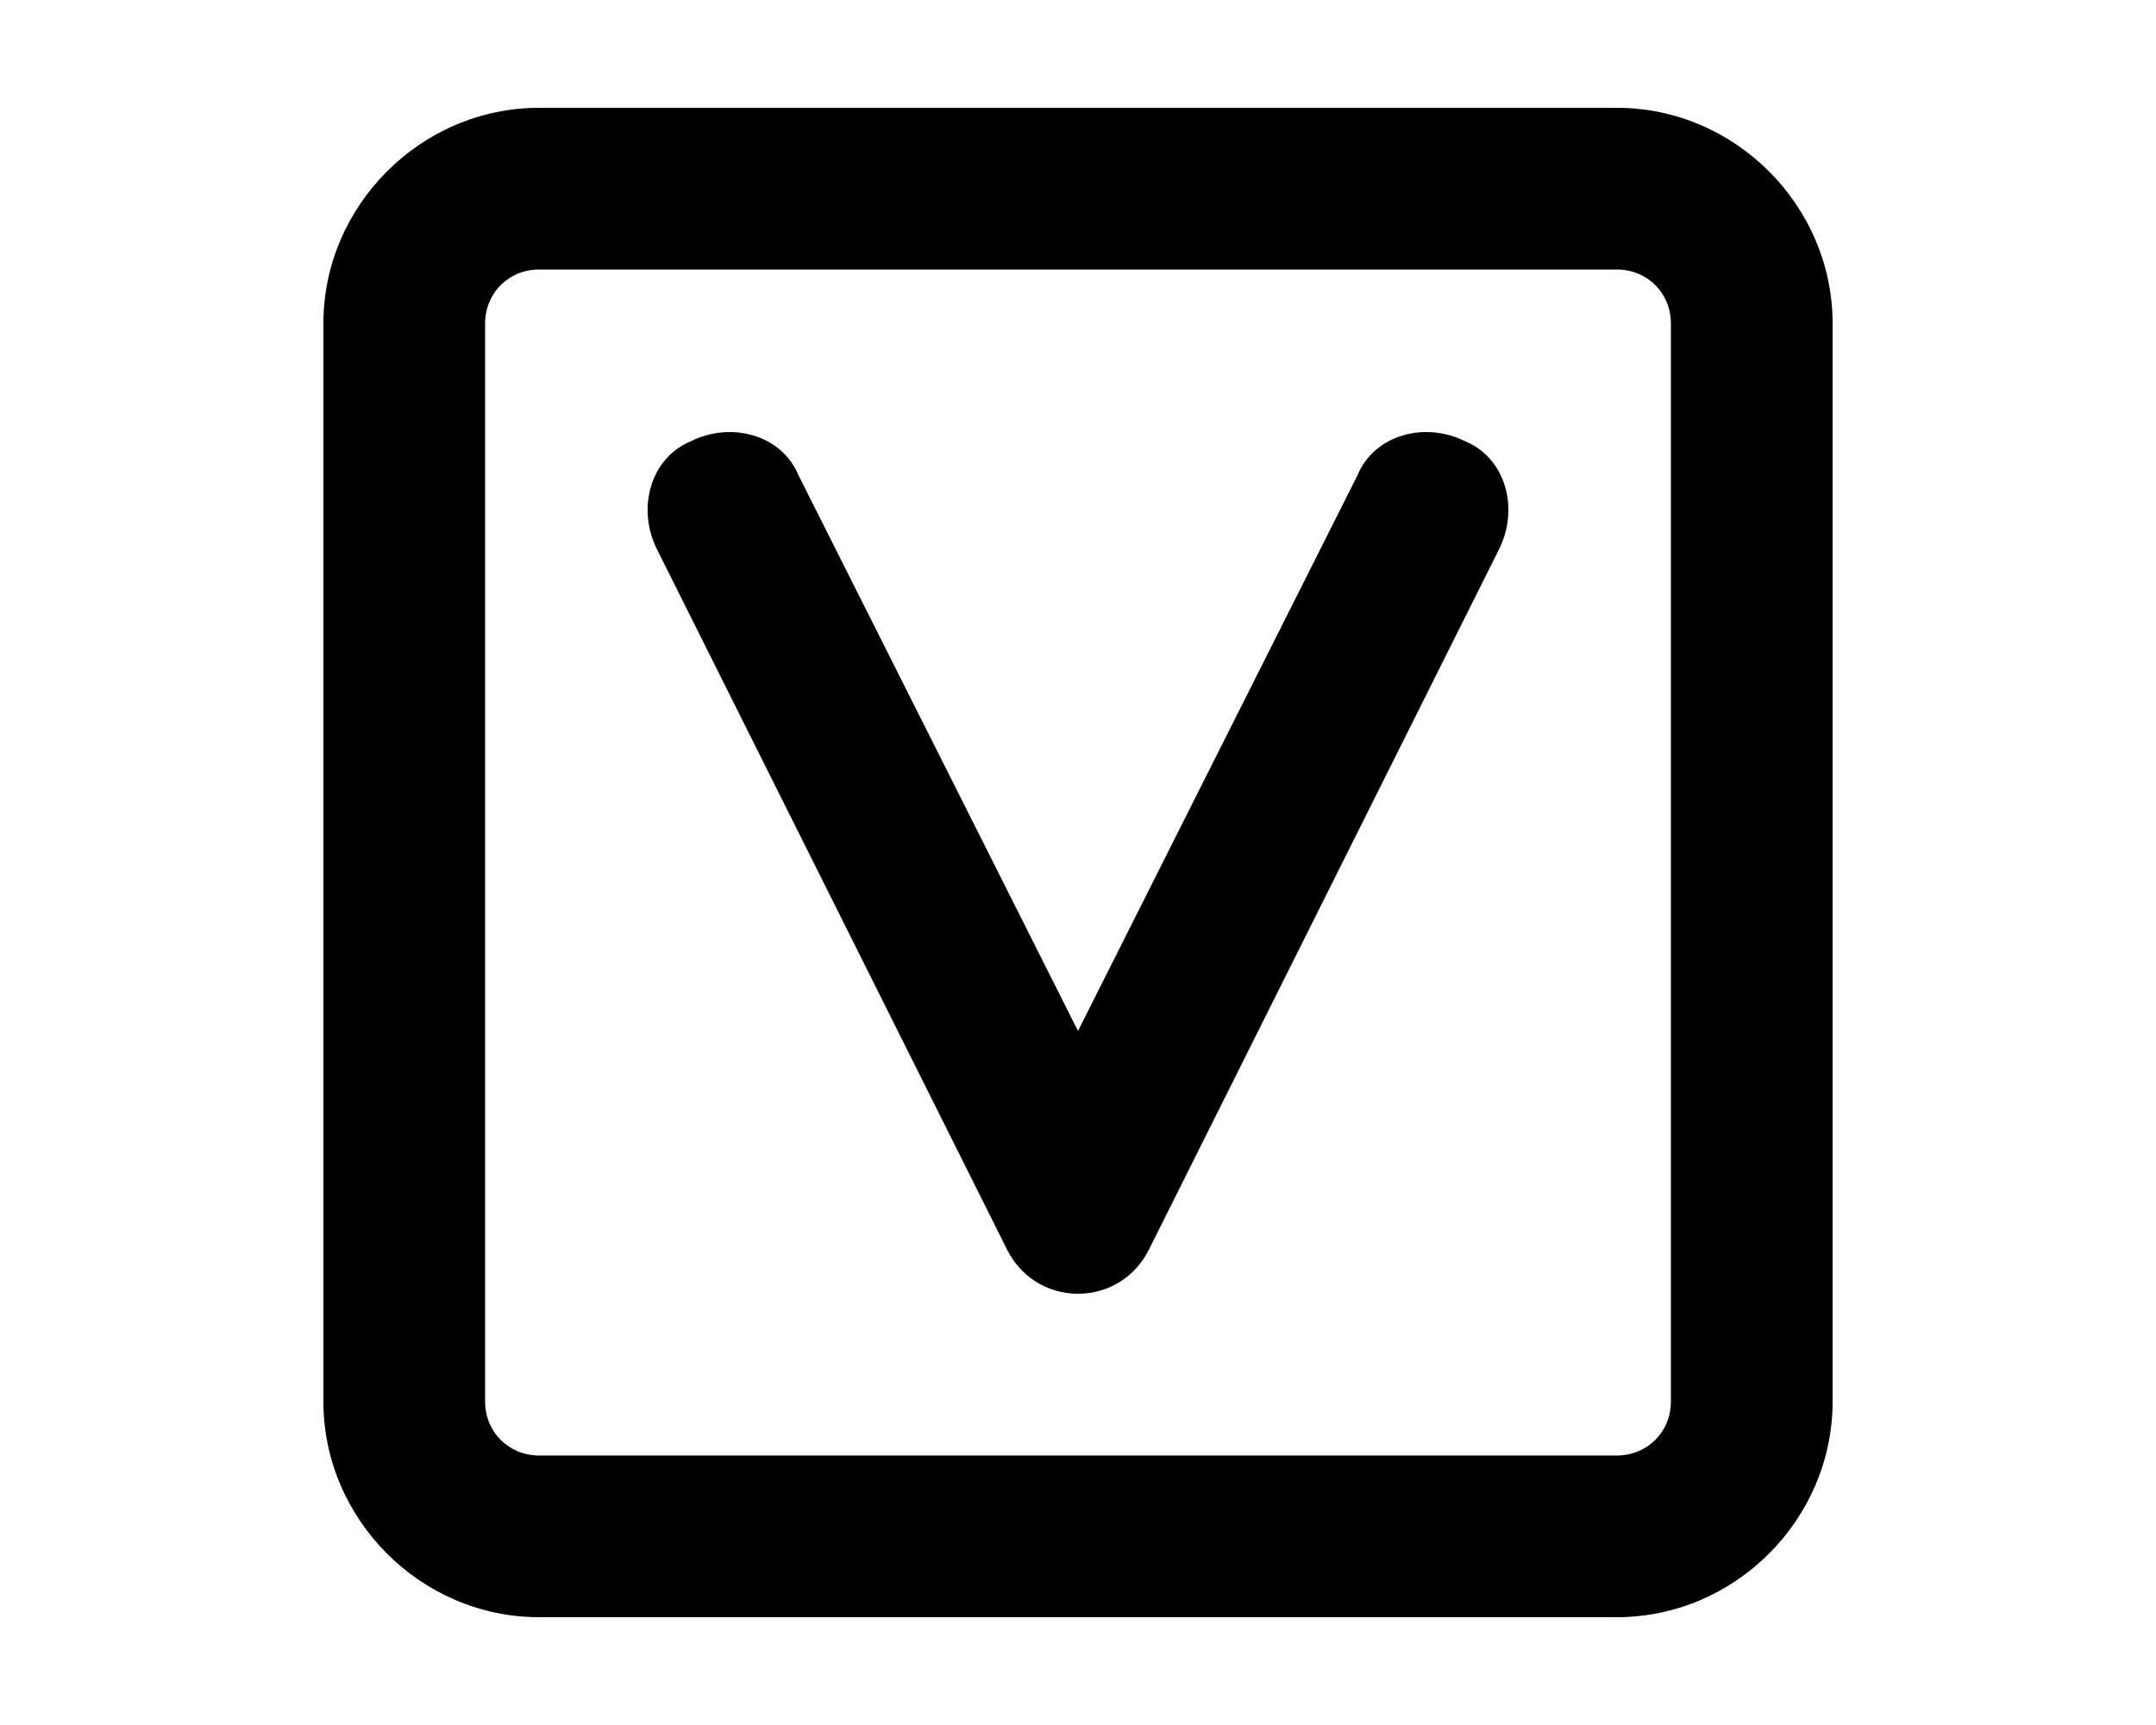 <svg xmlns="http://www.w3.org/2000/svg" viewBox="0 0 640 512"><!-- Font Awesome Pro 6.0.0-alpha1 by @fontawesome - https://fontawesome.com License - https://fontawesome.com/license (Commercial License) --><path d="M480 32H160C125 32 96 61 96 96V416C96 451 125 480 160 480H480C515 480 544 451 544 416V96C544 61 515 32 480 32ZM496 416C496 425 489 432 480 432H160C151 432 144 425 144 416V96C144 87 151 80 160 80H480C489 80 496 87 496 96V416ZM435 131C423 125 408 129 403 141L320 306L237 141C232 129 217 125 205 131C193 136 189 151 195 163L299 371C303 379 311 384 320 384S337 379 341 371L445 163C451 151 447 136 435 131Z"/></svg>